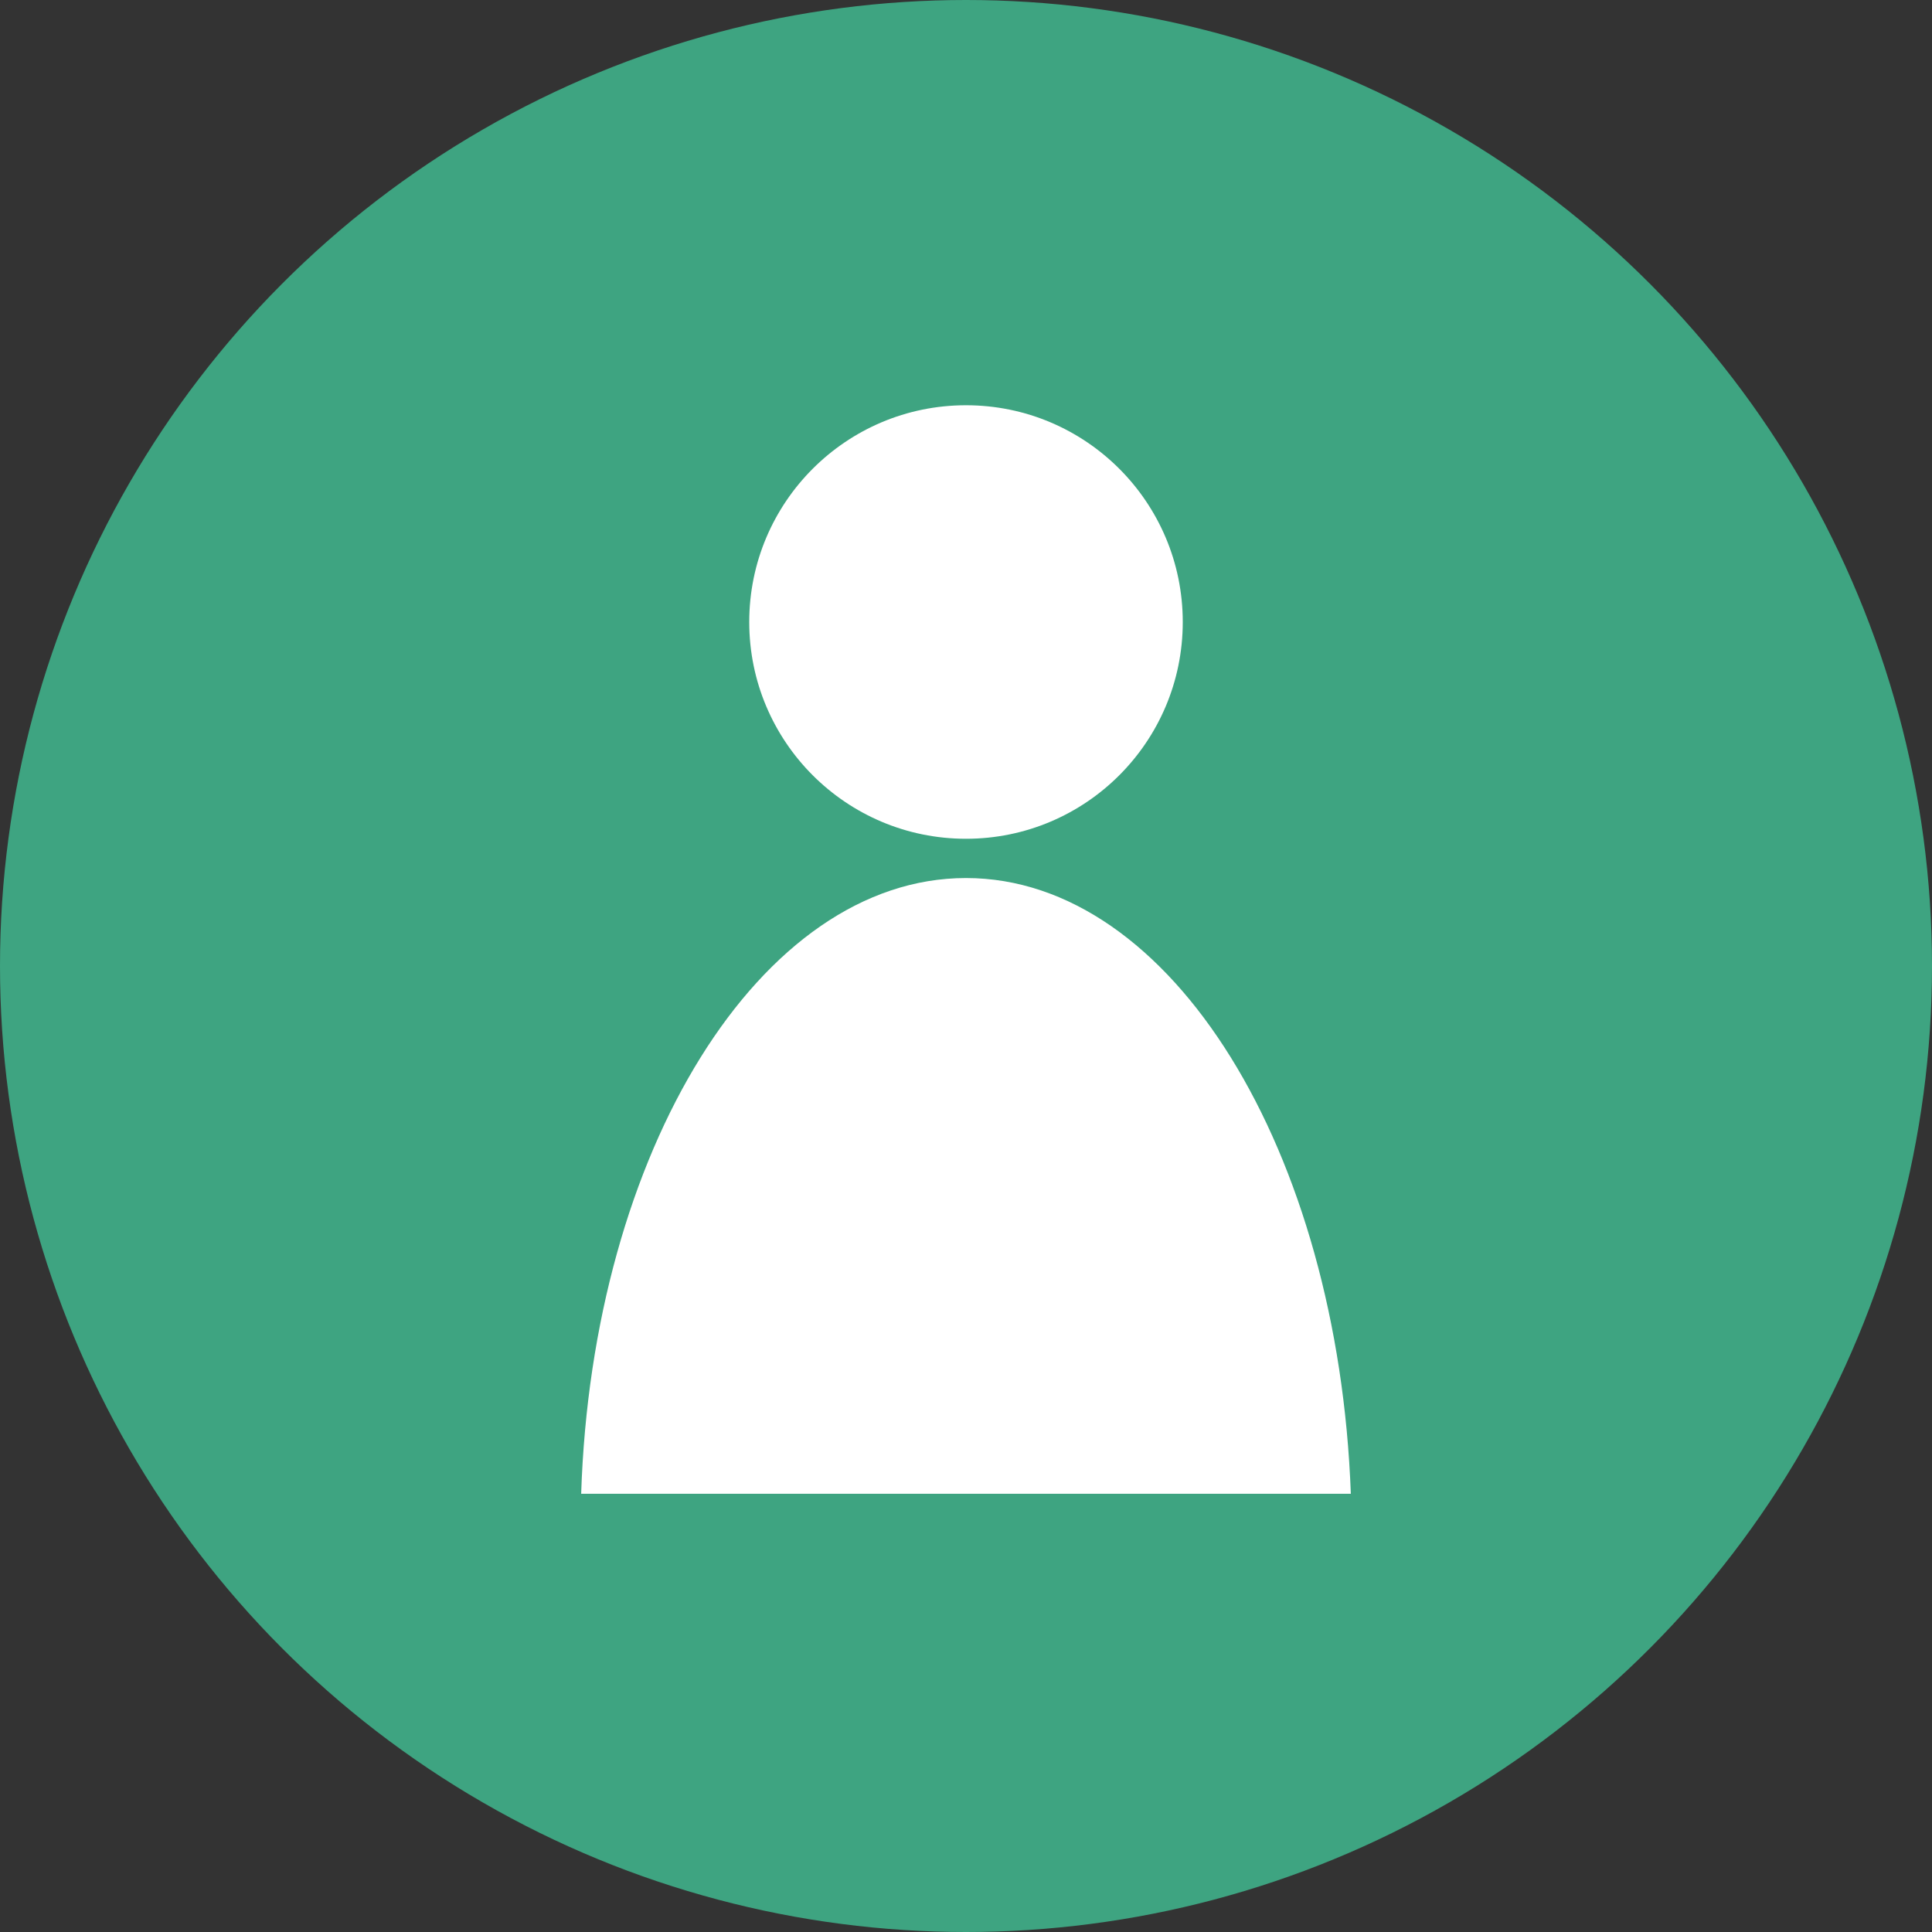 <?xml version="1.0" encoding="utf-8"?>
<!-- Generator: Adobe Illustrator 25.0.0, SVG Export Plug-In . SVG Version: 6.00 Build 0)  -->
<svg version="1.1" id="Layer_1" xmlns="http://www.w3.org/2000/svg" xmlns:xlink="http://www.w3.org/1999/xlink" x="0px" y="0px"
	 viewBox="0 0 123 123" style="enable-background:new 0 0 123 123;" xml:space="preserve">
<rect x="0" y="0" width="123" height="123" fill="#333333" stroke="none"/>
<style type="text/css">
	.st0{fill:#3EA481;}
	.st1{fill:#FFFFFF;}
</style>
<circle class="st0" cx="61.5" cy="61.5" r="61.5"/>
<g>
	<path class="st1" d="M86,95.1H37c0.7-21.8,11.4-39.2,24.5-39.2S85.2,73.3,86,95.1z"/>
	<circle class="st1" cx="61.5" cy="39.6" r="13.8"/>
</g>
</svg>
